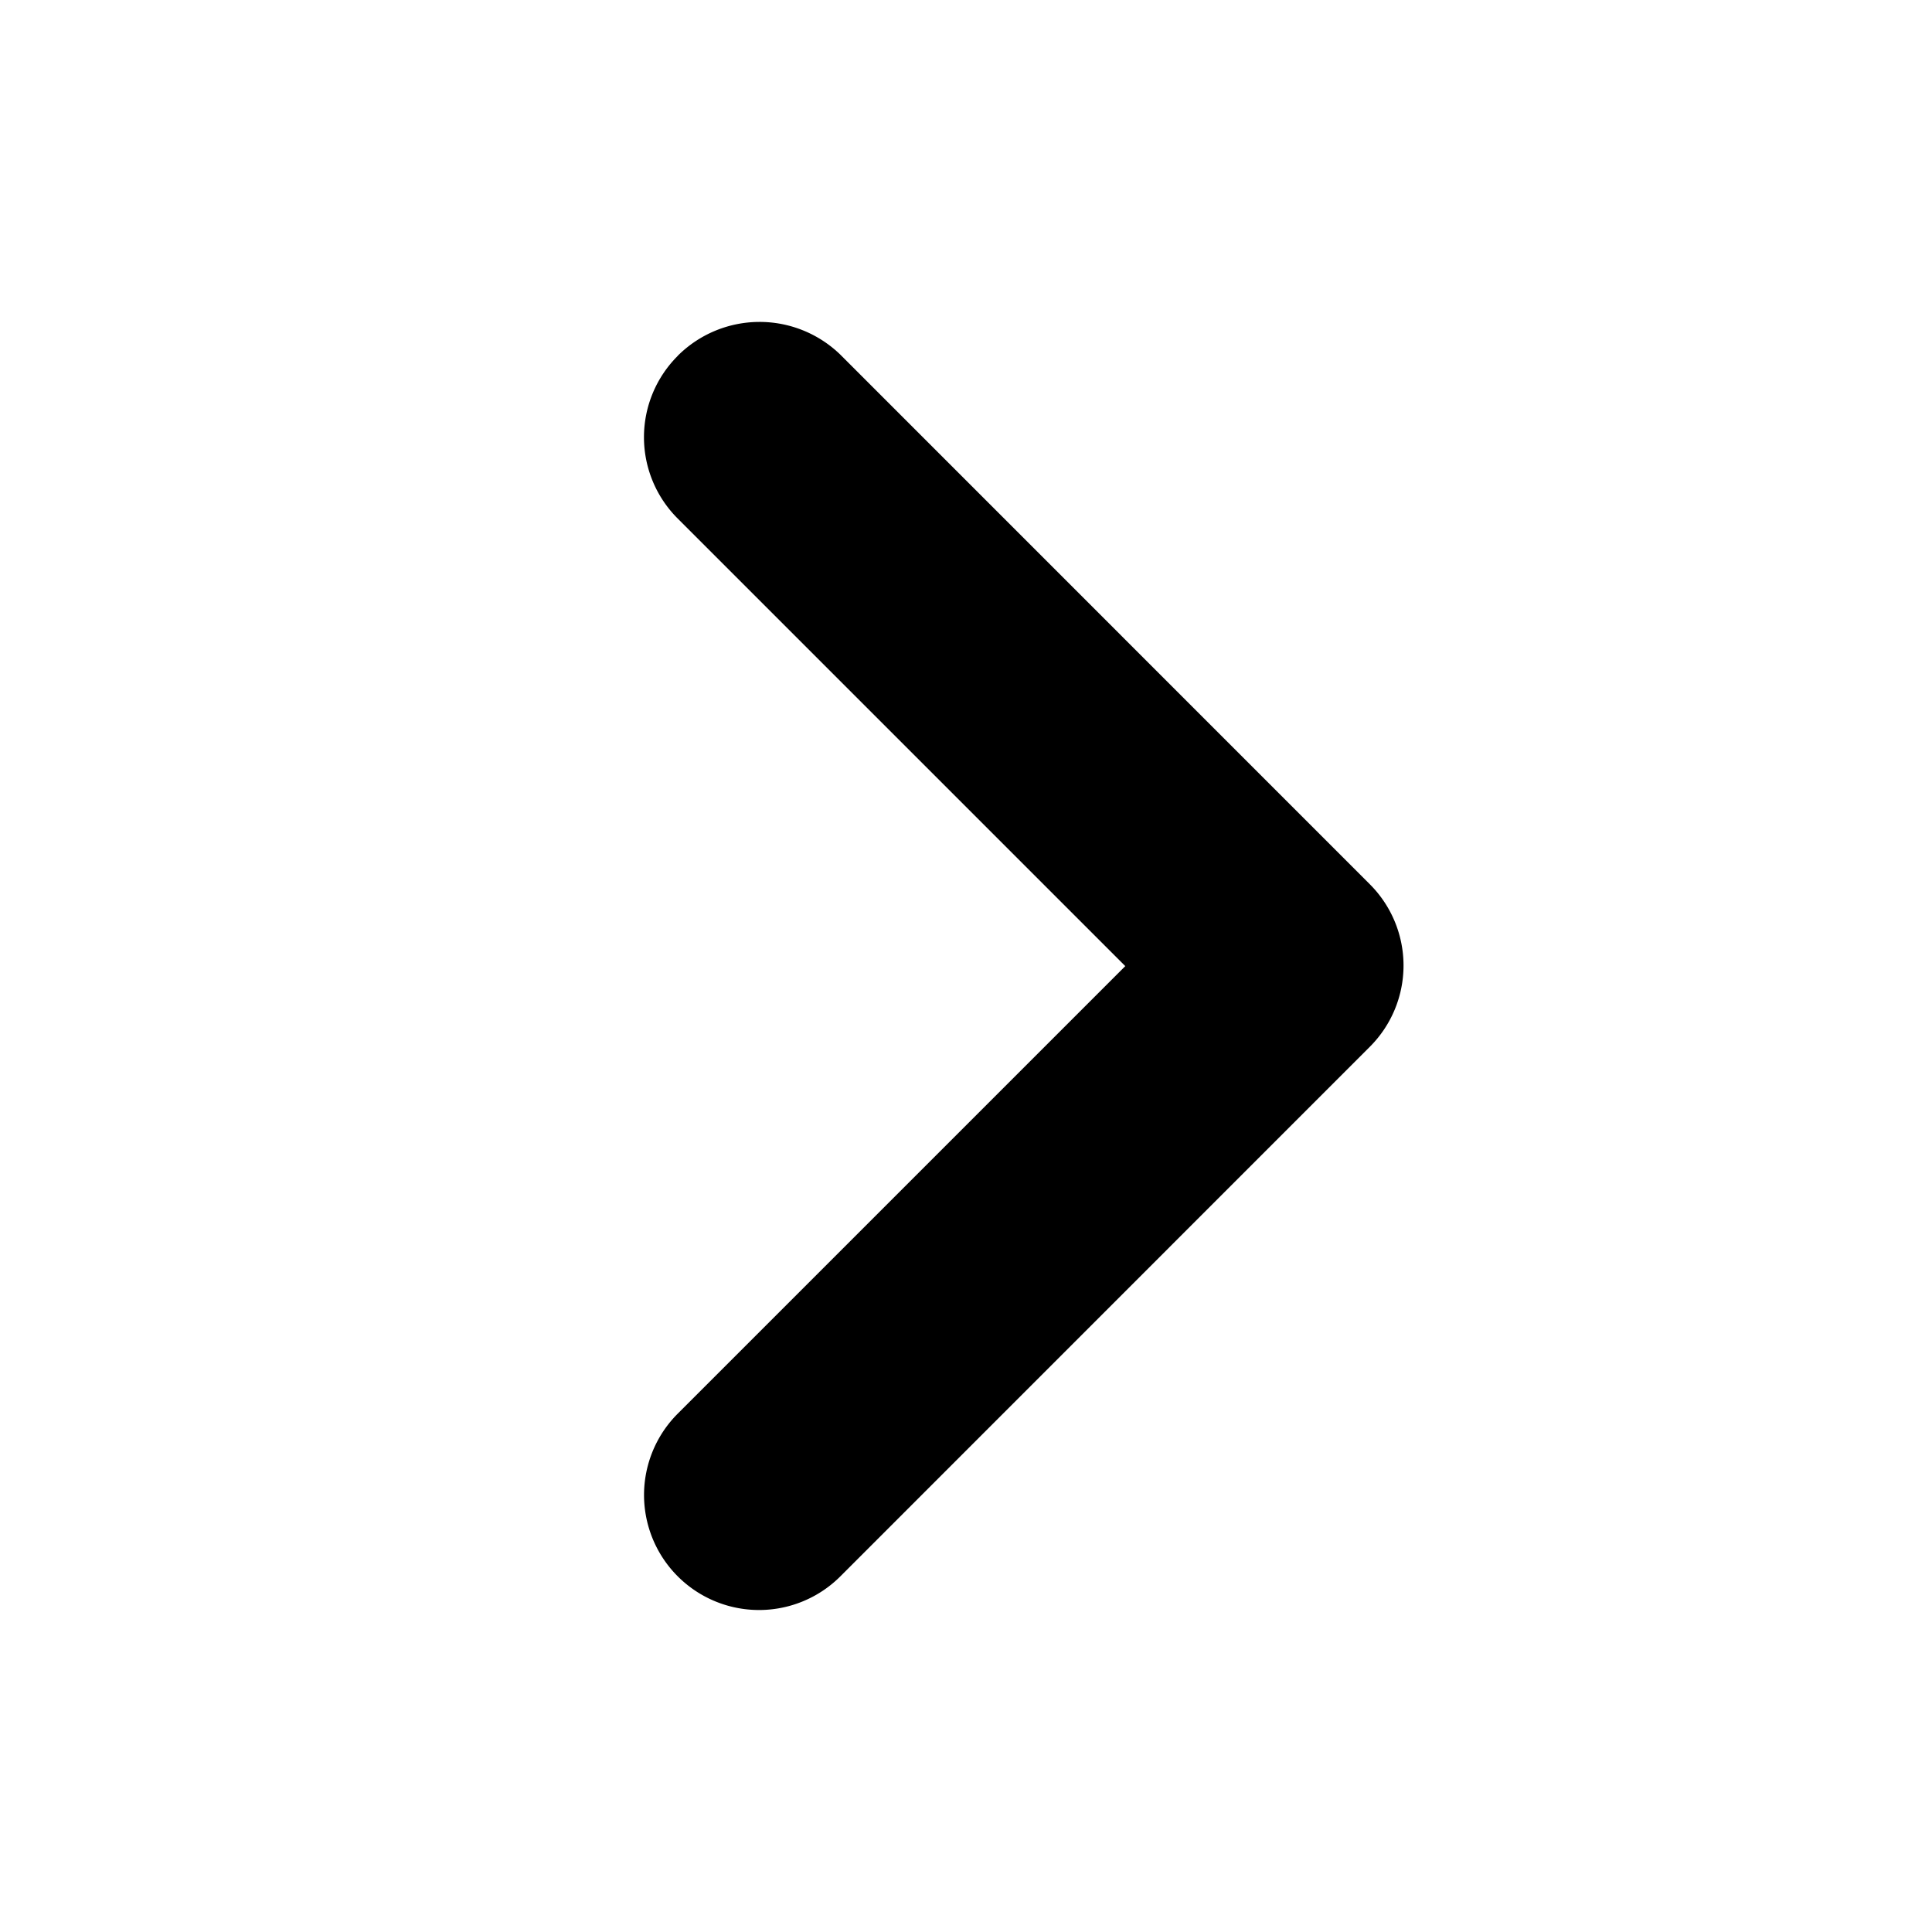 <svg width="18" height="18" viewBox="0 0 18 18" xmlns="http://www.w3.org/2000/svg">
    <path d="M6.314 3.316a1.07 1.07 0 000 1.515l4.17 4.17-4.17 4.17a1.07 1.07 0 101.516 1.515l4.932-4.933a1.07 1.07 0 000-1.515L7.83 3.305a1.08 1.08 0 00-1.516.01z"/>
</svg>